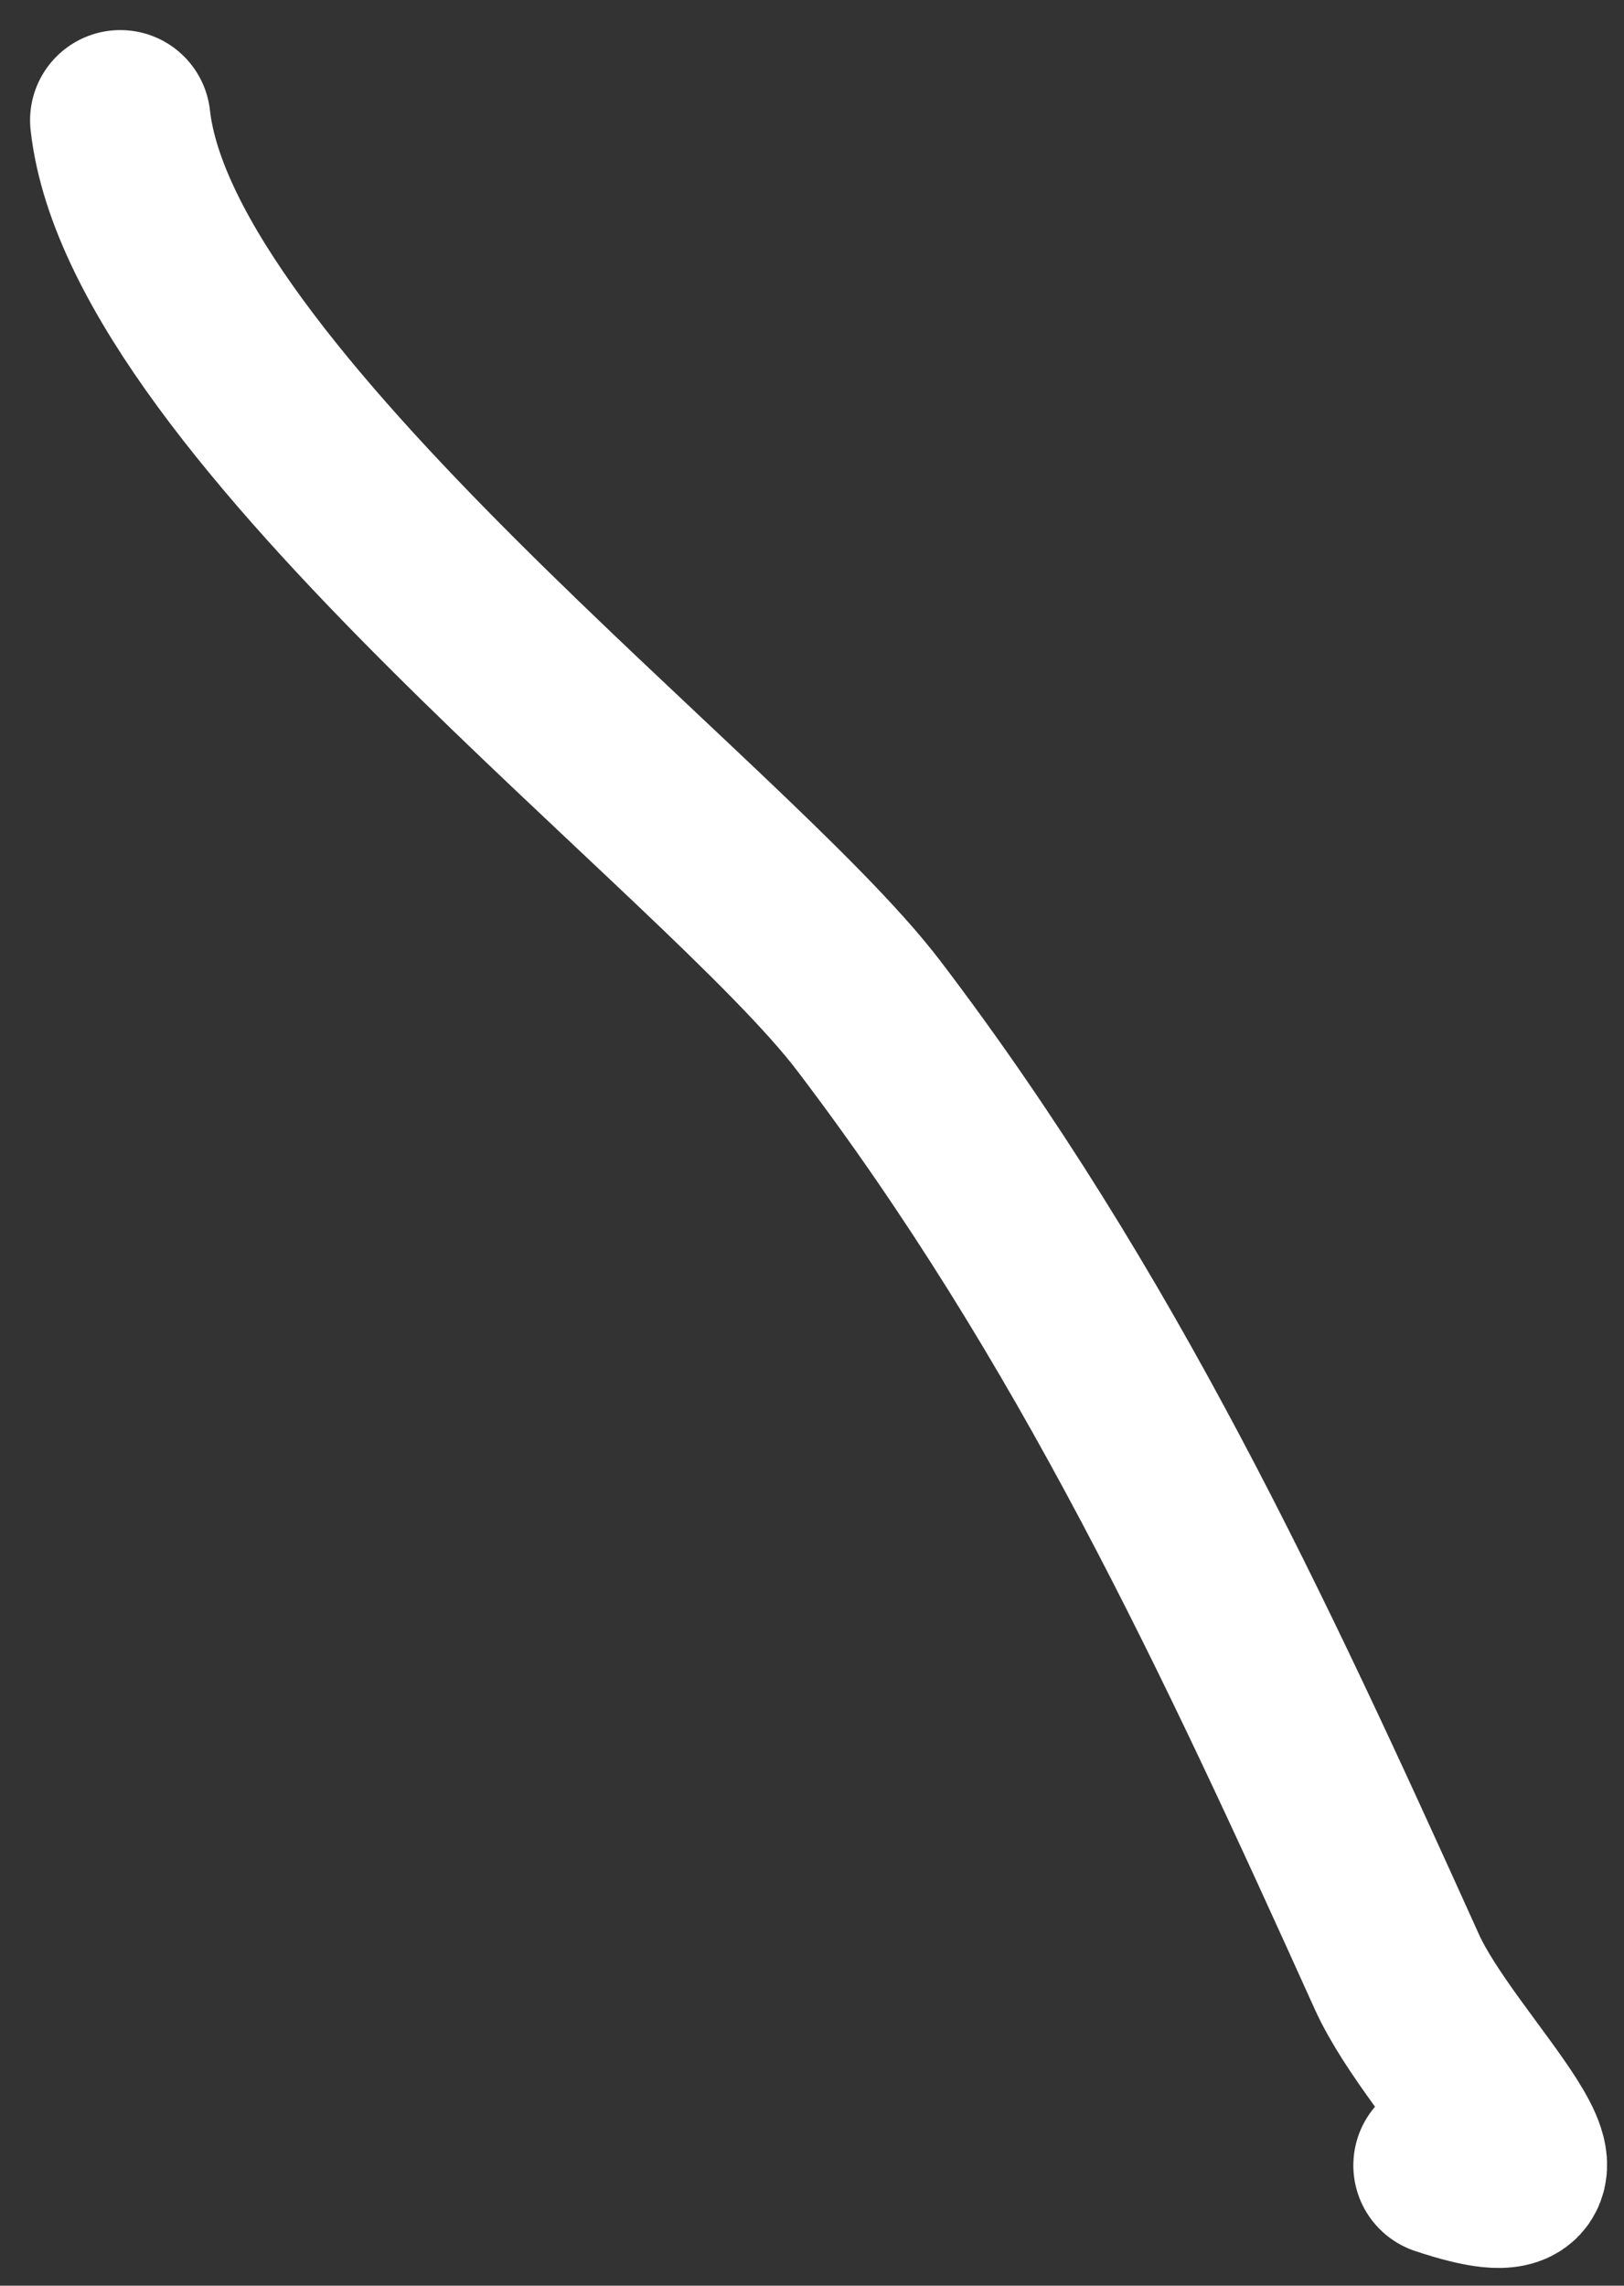 <svg width="27" height="38" viewBox="0 0 27 38" fill="none" xmlns="http://www.w3.org/2000/svg">
<rect x="0" y="0" width="27" height="38" fill="#333333" stroke="none"/>
<path d="M2 2C2.524 6.713 12.074 13.772 14.444 16.889C18.222 21.856 20.683 27.155 23.222 32.778C23.983 34.462 26.811 36.937 24 36" stroke="white" stroke-width="3" stroke-linecap="round"/>
</svg>
